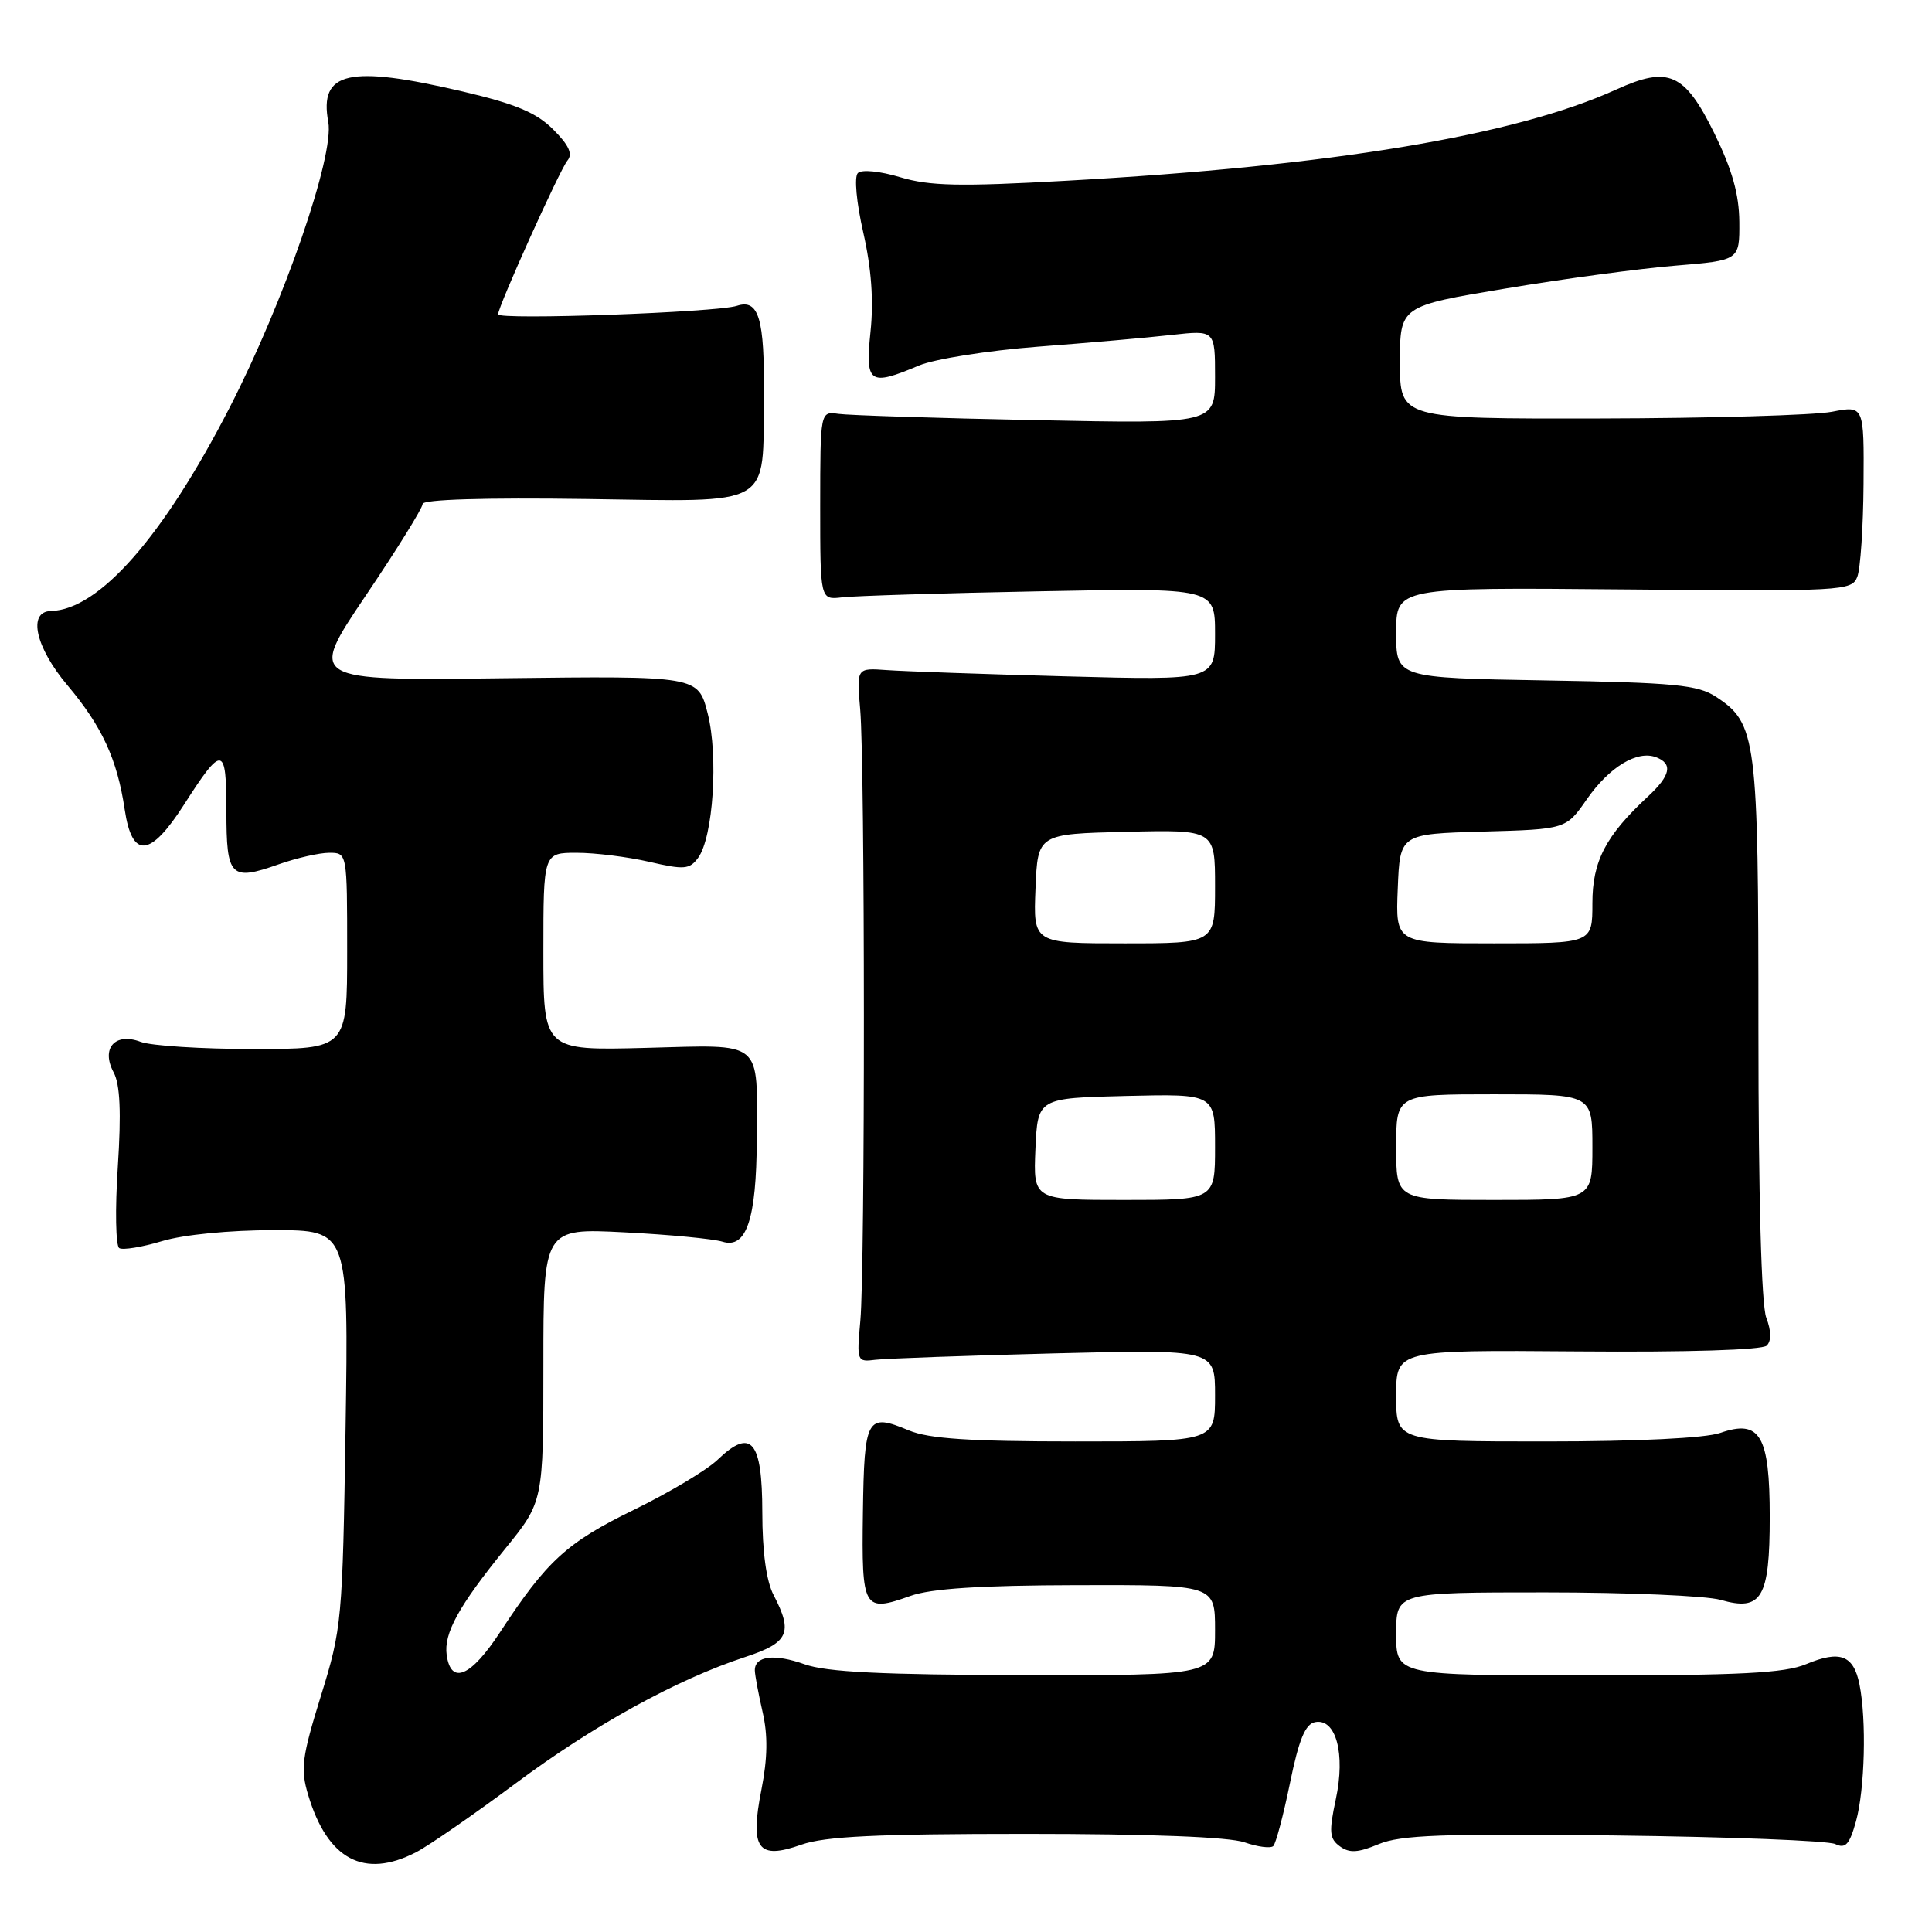 <?xml version="1.0" encoding="UTF-8" standalone="no"?>
<!DOCTYPE svg PUBLIC "-//W3C//DTD SVG 1.1//EN" "http://www.w3.org/Graphics/SVG/1.1/DTD/svg11.dtd" >
<svg xmlns="http://www.w3.org/2000/svg" xmlns:xlink="http://www.w3.org/1999/xlink" version="1.1" viewBox="0 0 256 256">
 <g >
 <path fill="currentColor"
d=" M 55.14 245.43 C 56.82 244.56 62.72 240.48 68.27 236.35 C 78.71 228.57 89.69 222.53 98.75 219.56 C 104.50 217.67 105.11 216.35 102.51 211.36 C 101.54 209.51 101.01 205.62 101.01 200.36 C 101.00 190.86 99.54 189.15 95.08 193.43 C 93.65 194.80 88.66 197.78 83.99 200.06 C 75.09 204.40 72.47 206.80 66.27 216.26 C 62.40 222.18 59.76 223.31 59.19 219.31 C 58.78 216.44 60.76 212.84 66.92 205.24 C 72.00 198.99 72.00 198.99 72.00 180.87 C 72.00 162.74 72.00 162.74 82.75 163.29 C 88.66 163.59 94.50 164.15 95.73 164.53 C 98.90 165.52 100.23 161.56 100.28 151.00 C 100.33 137.62 101.33 138.44 85.51 138.85 C 72.00 139.20 72.00 139.20 72.00 126.10 C 72.00 113.00 72.00 113.00 76.42 113.00 C 78.86 113.00 83.18 113.54 86.04 114.20 C 90.67 115.27 91.37 115.21 92.51 113.66 C 94.50 110.93 95.21 100.18 93.77 94.53 C 92.50 89.56 92.50 89.56 66.68 89.87 C 40.87 90.19 40.87 90.19 48.43 78.97 C 52.60 72.80 56.00 67.31 56.00 66.78 C 56.00 66.18 64.22 65.93 77.69 66.12 C 102.70 66.47 101.07 67.42 101.22 52.50 C 101.32 42.20 100.54 39.58 97.65 40.52 C 94.99 41.40 66.00 42.43 66.00 41.65 C 66.00 40.62 74.16 22.52 75.19 21.27 C 75.92 20.40 75.38 19.23 73.31 17.16 C 71.09 14.93 68.33 13.77 61.34 12.13 C 46.20 8.58 42.26 9.47 43.50 16.17 C 44.32 20.63 37.65 39.95 30.43 54.00 C 21.63 71.12 13.12 80.81 6.75 80.96 C 3.63 81.03 4.69 85.77 8.95 90.82 C 13.52 96.25 15.53 100.60 16.52 107.25 C 17.50 113.83 19.89 113.64 24.39 106.61 C 29.48 98.65 30.00 98.73 30.00 107.47 C 30.00 116.23 30.54 116.78 36.92 114.53 C 39.30 113.69 42.32 113.00 43.63 113.00 C 46.00 113.00 46.00 113.00 46.00 126.00 C 46.00 139.00 46.00 139.00 33.57 139.00 C 26.73 139.00 20.01 138.57 18.64 138.05 C 15.23 136.76 13.34 138.91 15.07 142.12 C 15.91 143.71 16.08 147.40 15.61 154.61 C 15.24 160.24 15.33 165.09 15.80 165.38 C 16.27 165.67 18.83 165.25 21.49 164.45 C 24.31 163.60 30.45 163.00 36.26 163.00 C 46.19 163.00 46.19 163.00 45.79 189.25 C 45.39 214.74 45.30 215.77 42.52 224.72 C 40.00 232.85 39.80 234.39 40.83 237.83 C 43.40 246.42 48.25 248.99 55.14 245.43 Z  M 135.98 243.00 C 152.32 243.00 162.87 243.41 164.90 244.12 C 166.66 244.73 168.38 244.95 168.72 244.61 C 169.06 244.27 170.06 240.51 170.93 236.26 C 172.11 230.49 172.96 228.44 174.26 228.19 C 177.03 227.66 178.30 232.38 177.00 238.42 C 176.08 242.74 176.15 243.64 177.54 244.65 C 178.80 245.57 179.93 245.51 182.68 244.36 C 185.57 243.15 191.21 242.94 213.85 243.21 C 229.06 243.39 242.26 243.90 243.18 244.35 C 244.54 245.00 245.07 244.42 245.93 241.33 C 247.10 237.09 247.34 227.93 246.39 223.19 C 245.61 219.31 243.82 218.63 239.32 220.51 C 236.48 221.70 230.60 222.00 210.38 222.00 C 185.00 222.00 185.00 222.00 185.00 216.50 C 185.00 211.00 185.00 211.00 204.76 211.00 C 215.62 211.00 226.07 211.45 227.98 211.99 C 233.43 213.56 234.50 211.75 234.50 201.00 C 234.50 190.19 233.22 188.03 227.94 189.87 C 225.96 190.56 217.01 191.00 204.85 191.00 C 185.00 191.00 185.00 191.00 185.00 184.94 C 185.00 178.88 185.00 178.88 209.07 179.07 C 223.55 179.19 233.52 178.88 234.10 178.30 C 234.73 177.67 234.71 176.36 234.04 174.60 C 233.39 172.90 233.00 158.47 233.00 136.40 C 233.00 97.73 232.76 95.86 227.38 92.33 C 224.97 90.75 221.92 90.45 204.80 90.16 C 185.00 89.82 185.00 89.82 185.00 83.83 C 185.00 77.83 185.00 77.83 215.17 78.10 C 244.23 78.37 245.37 78.30 246.10 76.44 C 246.52 75.37 246.89 69.83 246.93 64.12 C 247.00 53.74 247.00 53.74 242.75 54.56 C 240.41 55.02 226.57 55.42 212.00 55.45 C 185.50 55.50 185.50 55.50 185.50 48.03 C 185.50 40.56 185.50 40.56 199.50 38.23 C 207.20 36.94 217.32 35.58 222.00 35.20 C 230.50 34.50 230.50 34.50 230.47 29.41 C 230.44 25.73 229.52 22.48 227.16 17.66 C 223.21 9.65 221.10 8.71 214.16 11.86 C 200.73 17.97 176.47 22.00 141.26 23.95 C 127.13 24.74 123.17 24.65 119.28 23.48 C 116.58 22.67 114.17 22.43 113.67 22.93 C 113.17 23.43 113.48 26.82 114.39 30.82 C 115.46 35.53 115.78 39.83 115.35 43.92 C 114.63 50.84 115.17 51.22 121.78 48.43 C 123.83 47.57 130.90 46.45 137.50 45.94 C 144.10 45.44 152.09 44.74 155.25 44.38 C 161.00 43.74 161.00 43.74 161.00 49.95 C 161.00 56.16 161.00 56.16 137.25 55.67 C 124.19 55.41 112.42 55.03 111.09 54.84 C 108.69 54.50 108.69 54.50 108.68 67.00 C 108.68 79.50 108.68 79.50 111.59 79.15 C 113.19 78.96 124.96 78.59 137.75 78.35 C 161.00 77.90 161.00 77.90 161.00 84.02 C 161.00 90.15 161.00 90.15 141.25 89.62 C 130.39 89.33 119.70 88.95 117.50 88.79 C 113.50 88.50 113.50 88.50 113.98 94.00 C 114.62 101.30 114.64 167.99 114.00 175.00 C 113.51 180.40 113.55 180.49 116.00 180.18 C 117.38 180.01 128.06 179.63 139.75 179.33 C 161.00 178.80 161.00 178.80 161.00 184.90 C 161.00 191.00 161.00 191.00 142.47 191.00 C 128.49 191.00 123.08 190.64 120.44 189.54 C 114.84 187.20 114.52 187.78 114.34 200.44 C 114.16 213.27 114.40 213.69 120.63 211.47 C 123.36 210.49 129.87 210.07 142.75 210.04 C 161.00 210.00 161.00 210.00 161.00 216.00 C 161.00 222.00 161.00 222.00 135.75 221.96 C 116.92 221.92 109.52 221.56 106.63 220.53 C 102.59 219.09 99.98 219.42 100.02 221.36 C 100.04 221.99 100.50 224.46 101.05 226.86 C 101.76 229.91 101.71 232.98 100.90 237.10 C 99.34 245.01 100.40 246.48 106.19 244.43 C 109.31 243.33 116.21 243.00 135.98 243.00 Z  M 137.20 152.25 C 137.50 145.50 137.50 145.50 149.25 145.22 C 161.00 144.94 161.00 144.94 161.00 151.97 C 161.00 159.00 161.00 159.00 148.95 159.00 C 136.91 159.00 136.91 159.00 137.20 152.25 Z  M 185.00 152.00 C 185.00 145.00 185.00 145.00 198.00 145.00 C 211.00 145.00 211.00 145.00 211.00 152.00 C 211.00 159.00 211.00 159.00 198.00 159.00 C 185.00 159.00 185.00 159.00 185.00 152.00 Z  M 137.21 117.75 C 137.50 110.50 137.50 110.50 149.25 110.22 C 161.00 109.94 161.00 109.94 161.00 117.47 C 161.00 125.00 161.00 125.00 148.96 125.00 C 136.91 125.00 136.91 125.00 137.21 117.75 Z  M 185.21 117.75 C 185.50 110.50 185.50 110.50 196.50 110.19 C 207.50 109.88 207.50 109.88 210.26 105.91 C 213.24 101.63 216.94 99.38 219.44 100.34 C 221.69 101.20 221.37 102.75 218.36 105.54 C 212.76 110.74 211.00 114.11 211.00 119.69 C 211.00 125.00 211.00 125.00 197.96 125.00 C 184.91 125.00 184.91 125.00 185.21 117.75 Z "/>
</g>
</svg>